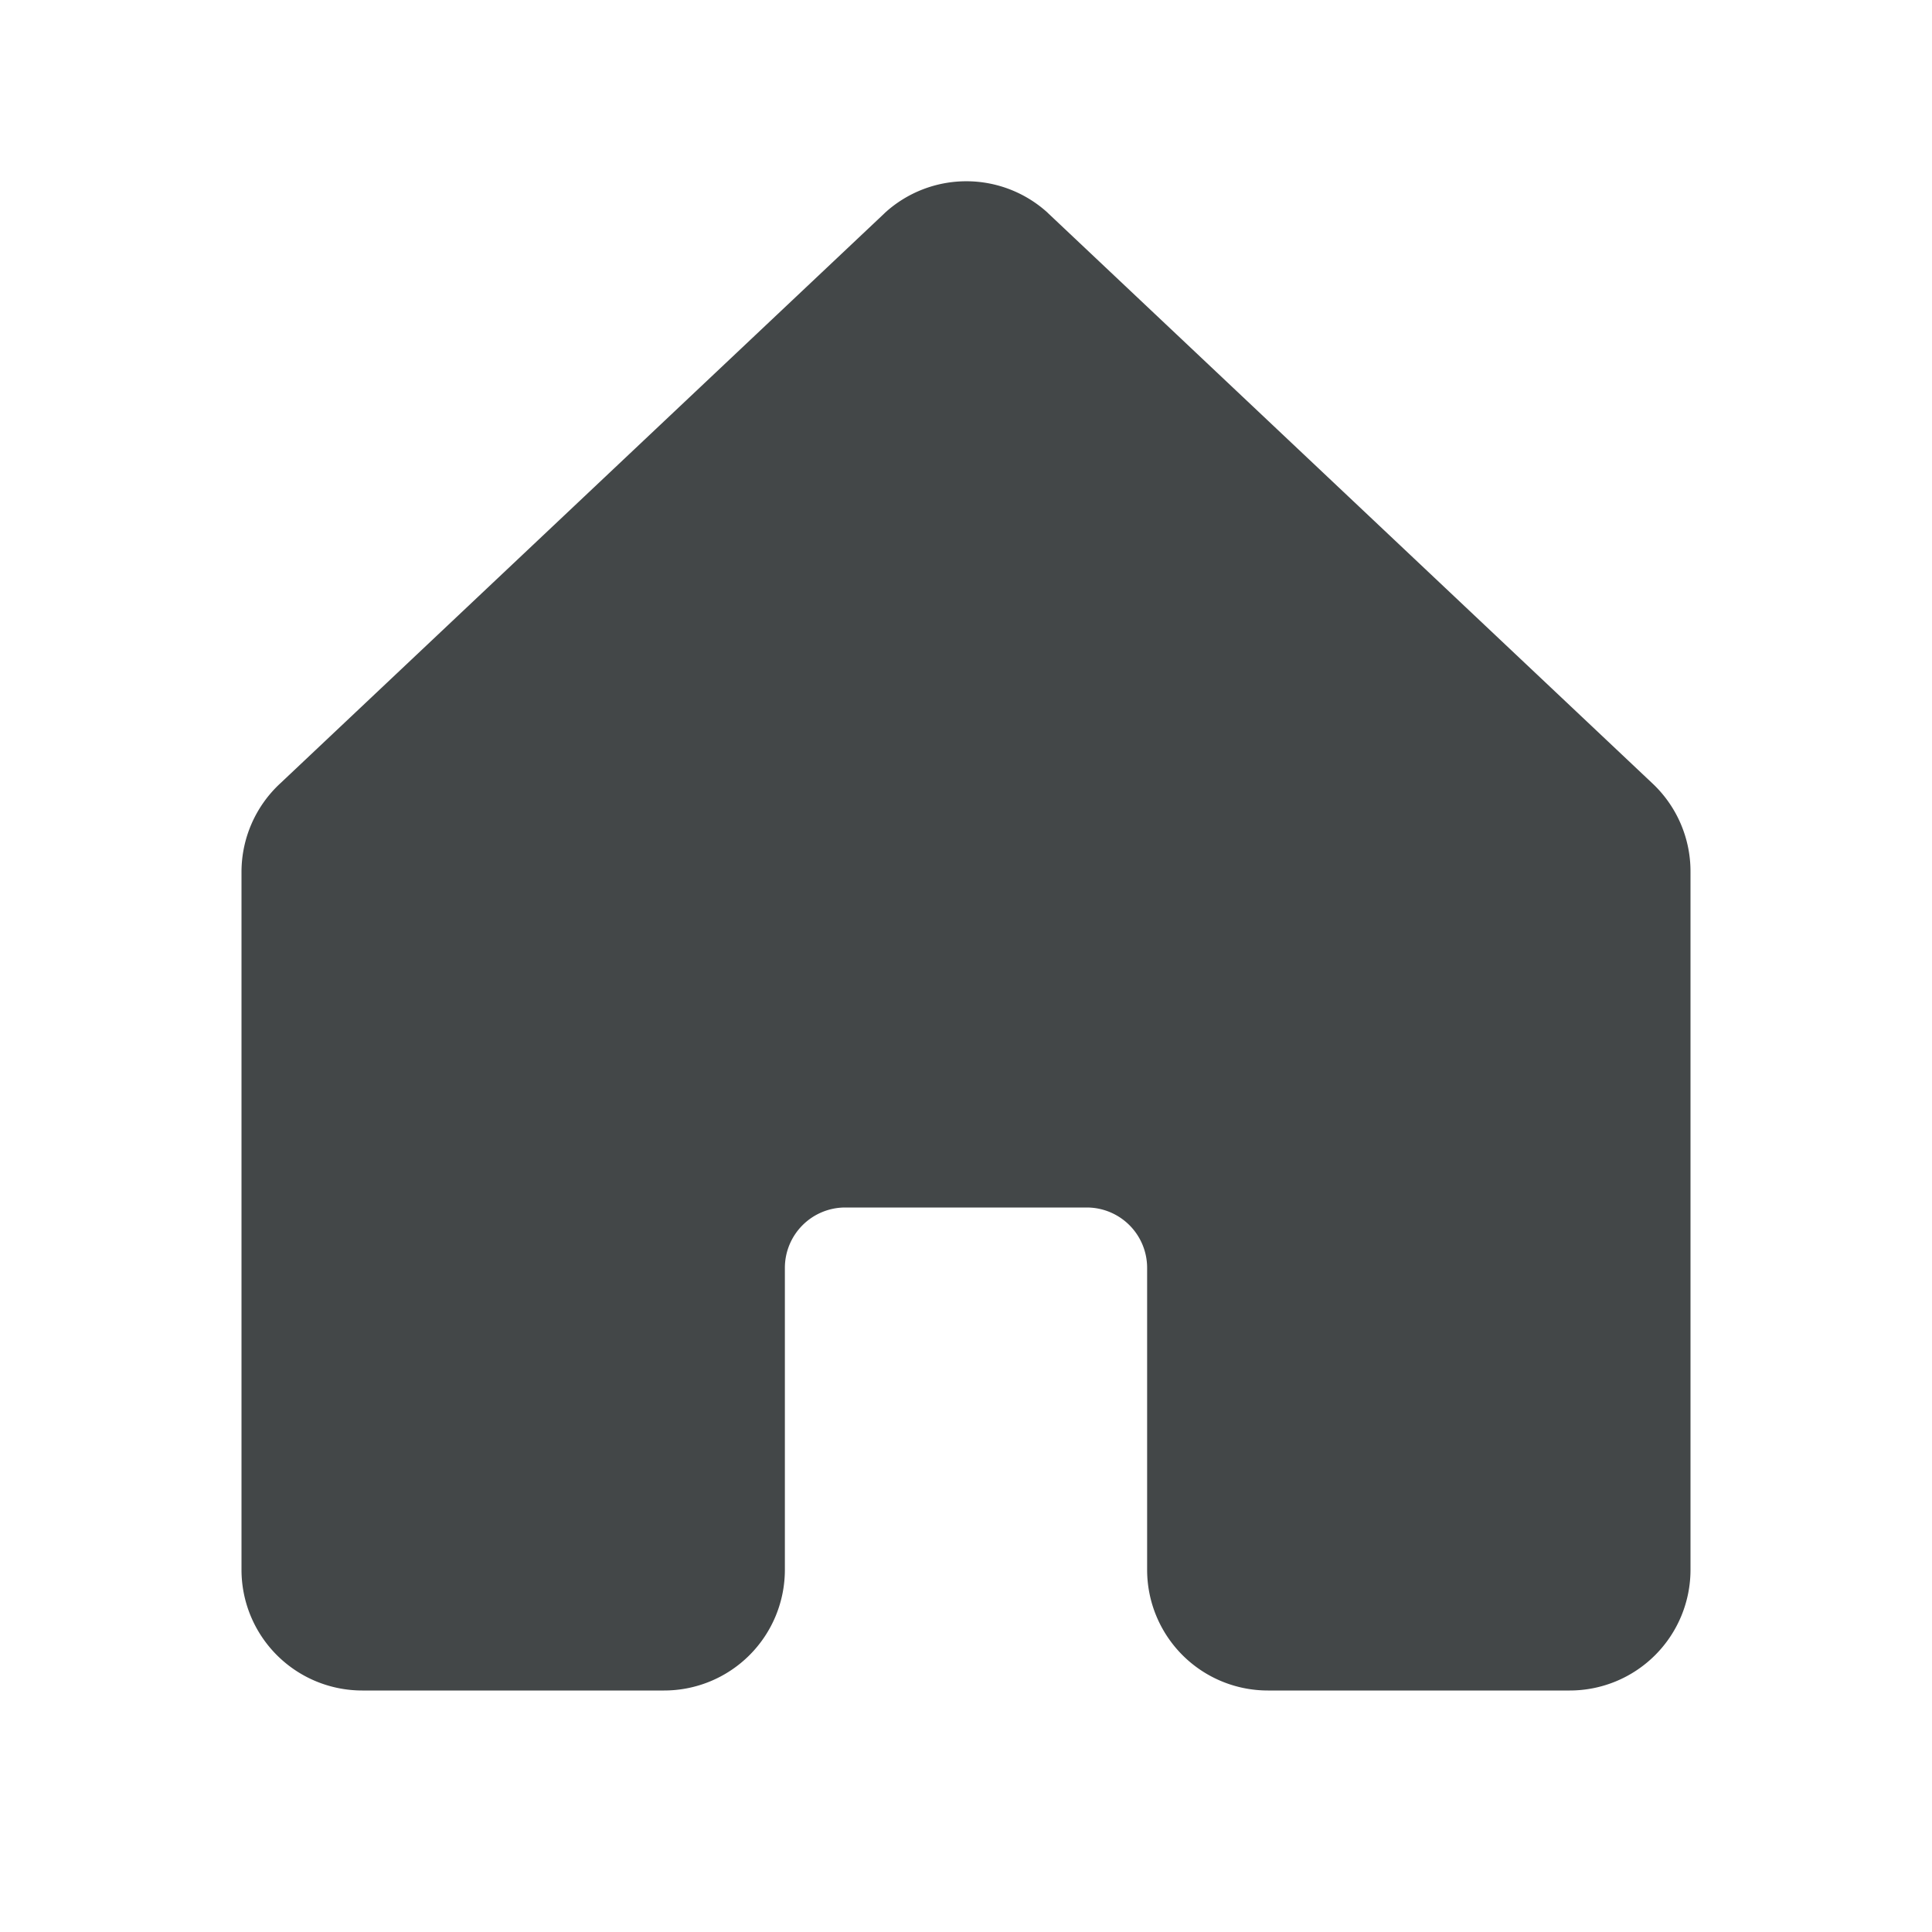 <svg xmlns="http://www.w3.org/2000/svg" width="32" height="32" fill="#434748" viewBox="0 0 256 256"><path d="M224,115.55V208a16,16,0,0,1-16,16H168a16,16,0,0,1-16-16V168a8,8,0,0,0-8-8H112a8,8,0,0,0-8,8v40a16,16,0,0,1-16,16H48a16,16,0,0,1-16-16V115.55a16,16,0,0,1,5.17-11.78l80-75.48.11-.11a16,16,0,0,1,21.53,0,1.14,1.14,0,0,0,.11.11l80,75.48A16,16,0,0,1,224,115.55Z"></path></svg>